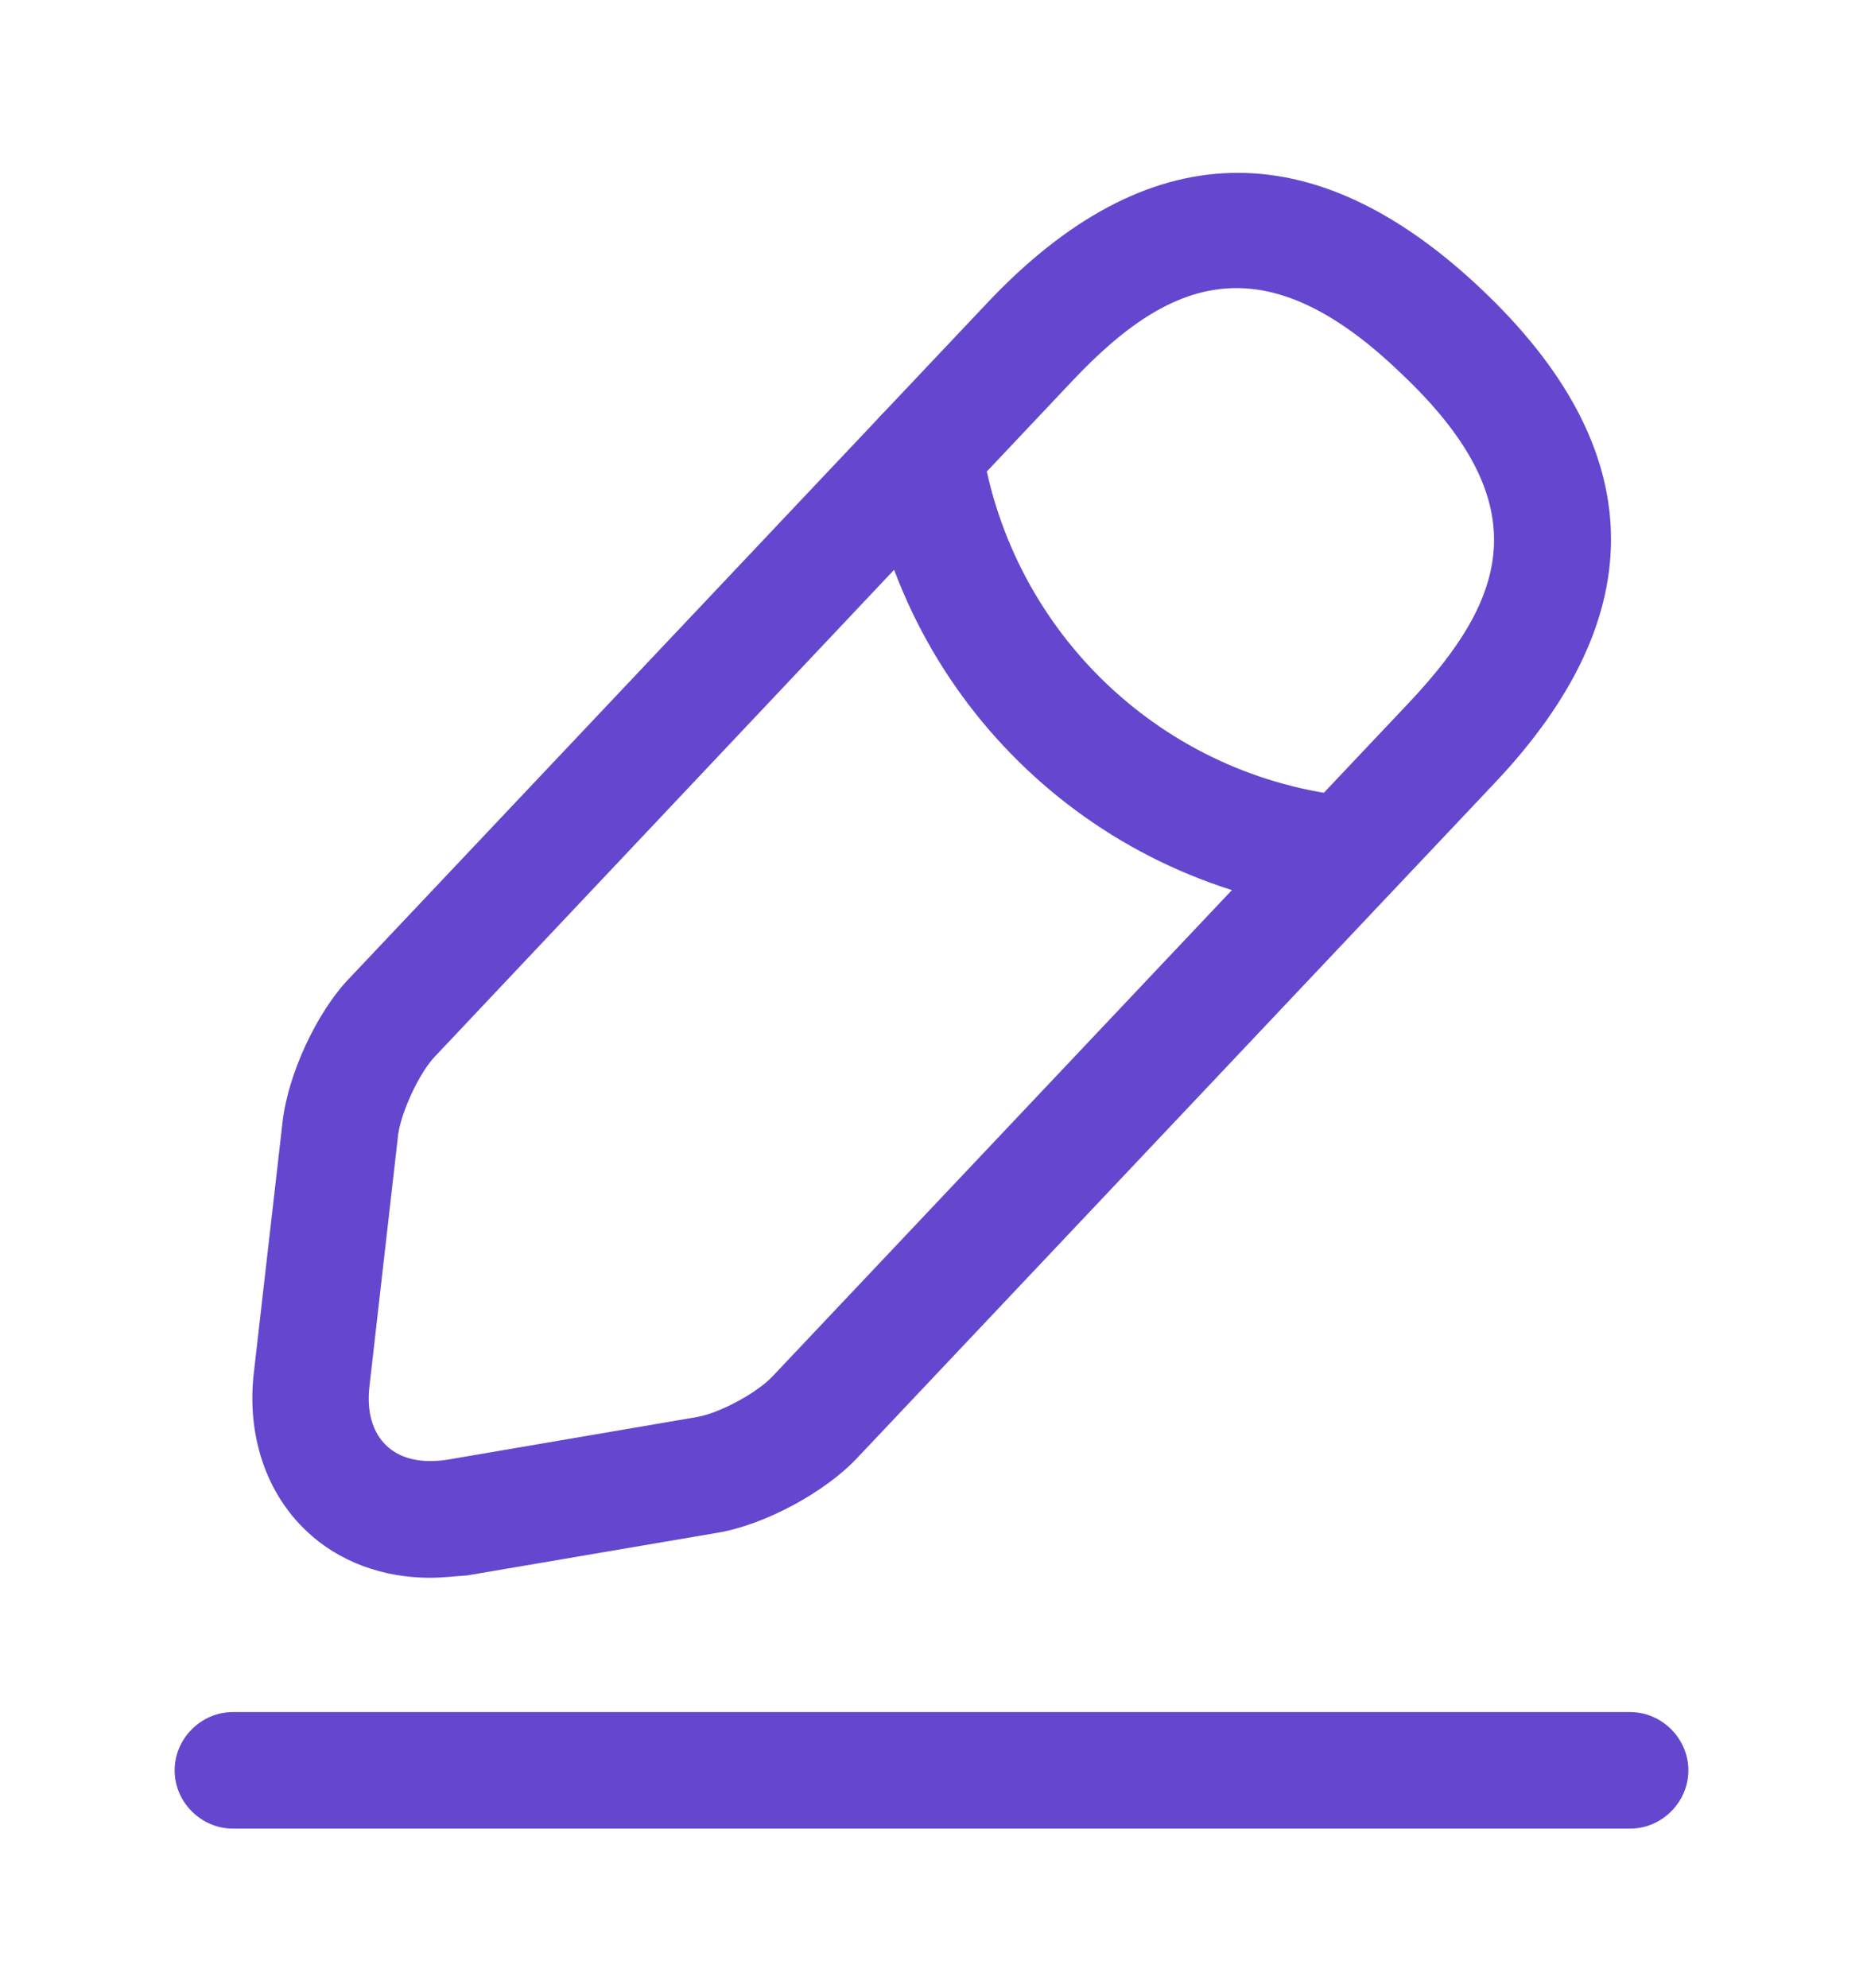 <svg width="15" height="16" viewBox="0 0 15 16" fill="none" xmlns="http://www.w3.org/2000/svg">
<path d="M3.462 12.7C3.081 12.7 2.725 12.569 2.469 12.325C2.143 12.019 1.987 11.556 2.043 11.056L2.275 9.031C2.318 8.65 2.55 8.144 2.818 7.869L7.95 2.437C9.231 1.081 10.569 1.044 11.925 2.325C13.281 3.606 13.319 4.944 12.037 6.3L6.906 11.731C6.644 12.012 6.156 12.275 5.775 12.338L3.762 12.681C3.656 12.688 3.562 12.7 3.462 12.7ZM9.956 2.319C9.475 2.319 9.056 2.619 8.631 3.069L3.5 8.506C3.375 8.637 3.231 8.95 3.206 9.131L2.975 11.156C2.95 11.363 3 11.531 3.112 11.637C3.225 11.744 3.393 11.781 3.6 11.75L5.612 11.406C5.793 11.375 6.093 11.213 6.218 11.081L11.35 5.65C12.125 4.825 12.406 4.062 11.275 3C10.775 2.519 10.344 2.319 9.956 2.319Z" fill="#6447CE"/>
<path d="M10.837 7.344C10.825 7.344 10.806 7.344 10.793 7.344C8.844 7.15 7.275 5.669 6.975 3.731C6.937 3.475 7.112 3.238 7.369 3.194C7.625 3.156 7.862 3.331 7.906 3.588C8.144 5.1 9.369 6.263 10.893 6.413C11.15 6.438 11.337 6.669 11.312 6.925C11.281 7.163 11.075 7.344 10.837 7.344Z" fill="#6447CE"/>
<path d="M13.125 14.719H1.875C1.619 14.719 1.406 14.506 1.406 14.25C1.406 13.994 1.619 13.781 1.875 13.781H13.125C13.381 13.781 13.594 13.994 13.594 14.25C13.594 14.506 13.381 14.719 13.125 14.719Z" fill="#6447CE"/>
</svg>
